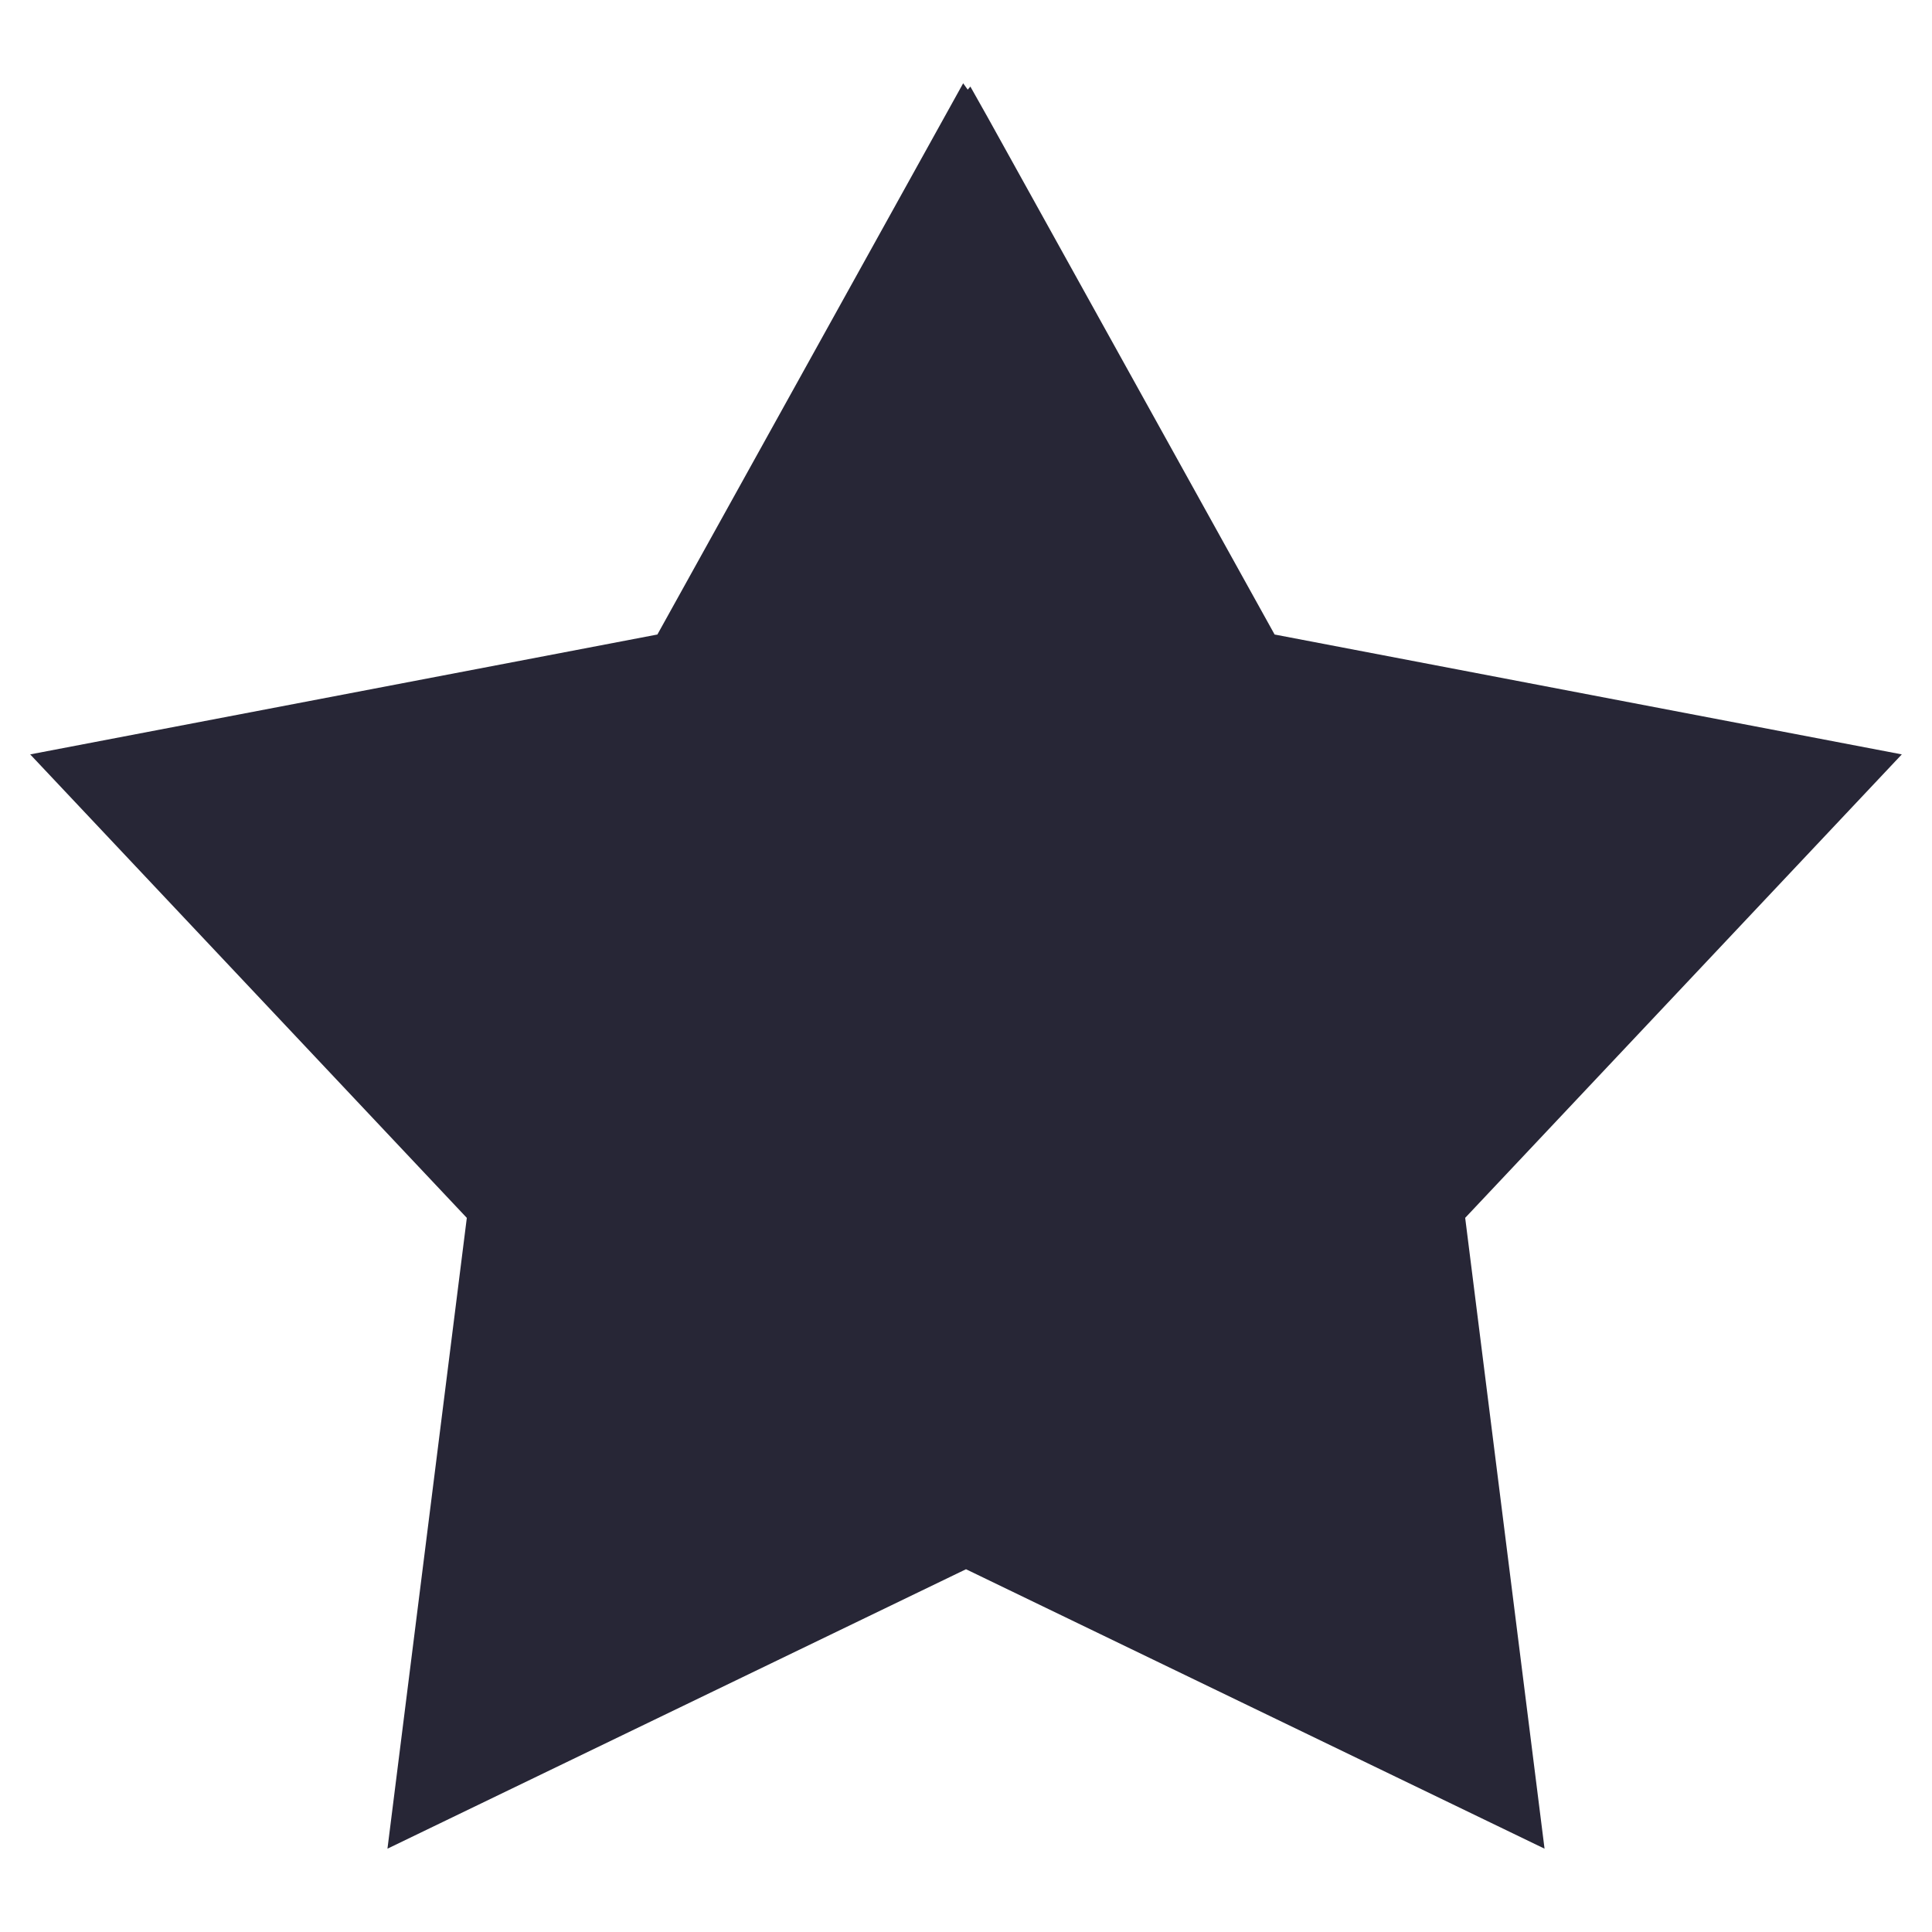 <?xml version="1.0" encoding="utf-8"?>
<!DOCTYPE svg PUBLIC "-//W3C//DTD SVG 1.1//EN" "http://www.w3.org/Graphics/SVG/1.1/DTD/svg11.dtd">
<svg style="width:308px;height:308px;" version="1.1" id="图形" xmlns="http://www.w3.org/2000/svg" xmlns:xlink="http://www.w3.org/1999/xlink" x="0px" y="0px" width="1024px" height="1024px" viewBox="0 0 1024 1024" enable-background="new 0 0 1024 1024" xml:space="preserve">
  <path class="svgpath" data-index="path_0" fill="#272636" d="M1008 399.84l-332.432-63.536L523.408 62.032l-9.088-16.144-1.408 1.616-2.416-3.36-162.064 292.16L16 399.84l231.424 245.664L205.36 979.84 512 831.728l306.64 148.112-42.064-334.352L1008 399.84z" />

</svg>
